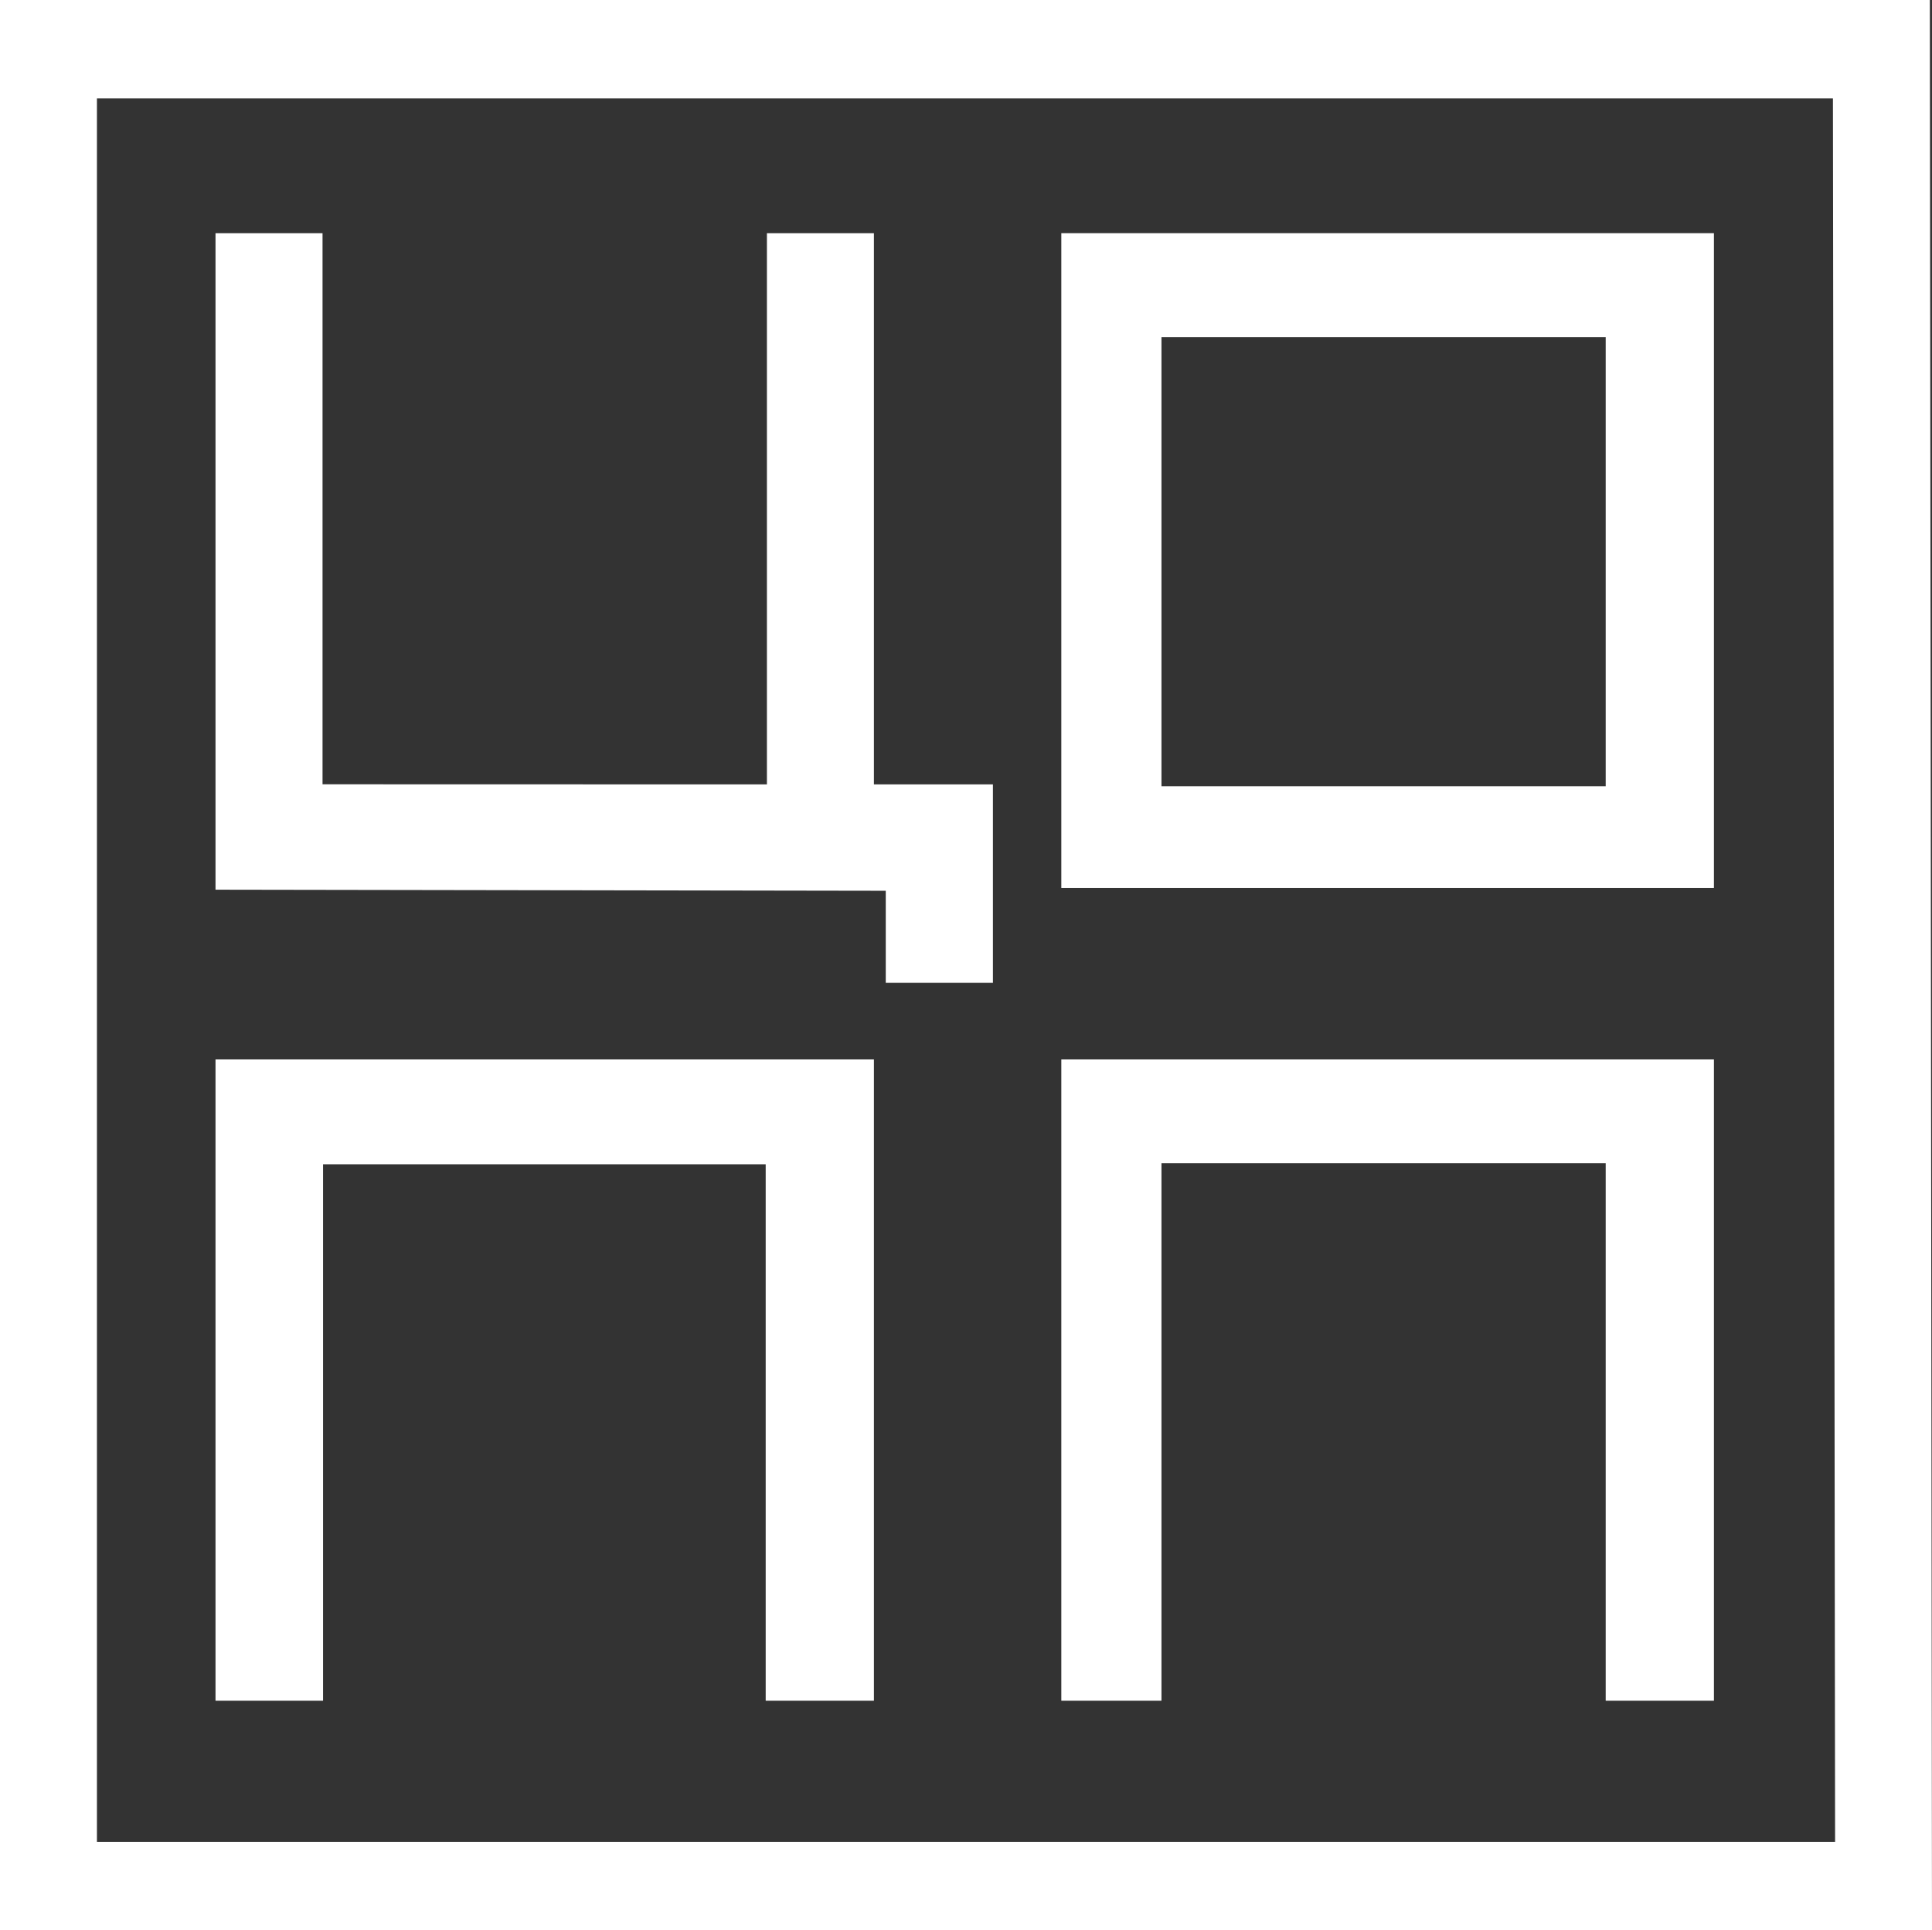 <?xml version="1.0" encoding="utf-8"?>
<!-- Generator: Adobe Illustrator 26.0.3, SVG Export Plug-In . SVG Version: 6.00 Build 0)  -->
<svg version="1.1" id="Layer_1" xmlns="http://www.w3.org/2000/svg" xmlns:xlink="http://www.w3.org/1999/xlink" x="0px" y="0px"
	 viewBox="0 0 841.89 840.95" style="enable-background:new 0 0 841.89 840.95;" xml:space="preserve">
<rect x="0" y="0" width="841.89" height="840.95" fill="#333333" stroke="none"/>
<style type="text/css">
	.st0{fill:#FFFFFF;}
</style>
<g>
	<g>
		<polygon class="st0" points="93.91,101.6 140.55,101.6 140.55,341.7 334.19,341.75 334.19,101.6 380.82,101.6 380.82,341.75 
			432.68,341.75 432.68,428.22 385.98,428.22 385.98,388.1 93.91,387.63 		"/>
		<path class="st0" d="M462.48,101.6v285.32h284.38V101.6H462.48z M699.7,342.58H506.12V146.88H699.7V342.58z"/>
		<polygon class="st0" points="140.78,507.29 333.66,507.29 333.66,740.99 380.82,740.99 380.82,461.54 93.91,461.54 93.91,740.99 
			140.78,740.99 		"/>
		<polygon class="st0" points="506.12,506.82 699.7,506.82 699.7,740.99 746.86,740.99 746.86,461.54 462.48,461.54 462.48,740.99 
			506.12,740.99 		"/>
	</g>
	<path class="st0" d="M840.95,0H0v840.95h841.89L840.95,0z M42.24,802.47V42.88h756.48l0.94,759.59H42.24z"/>
</g>
</svg>
